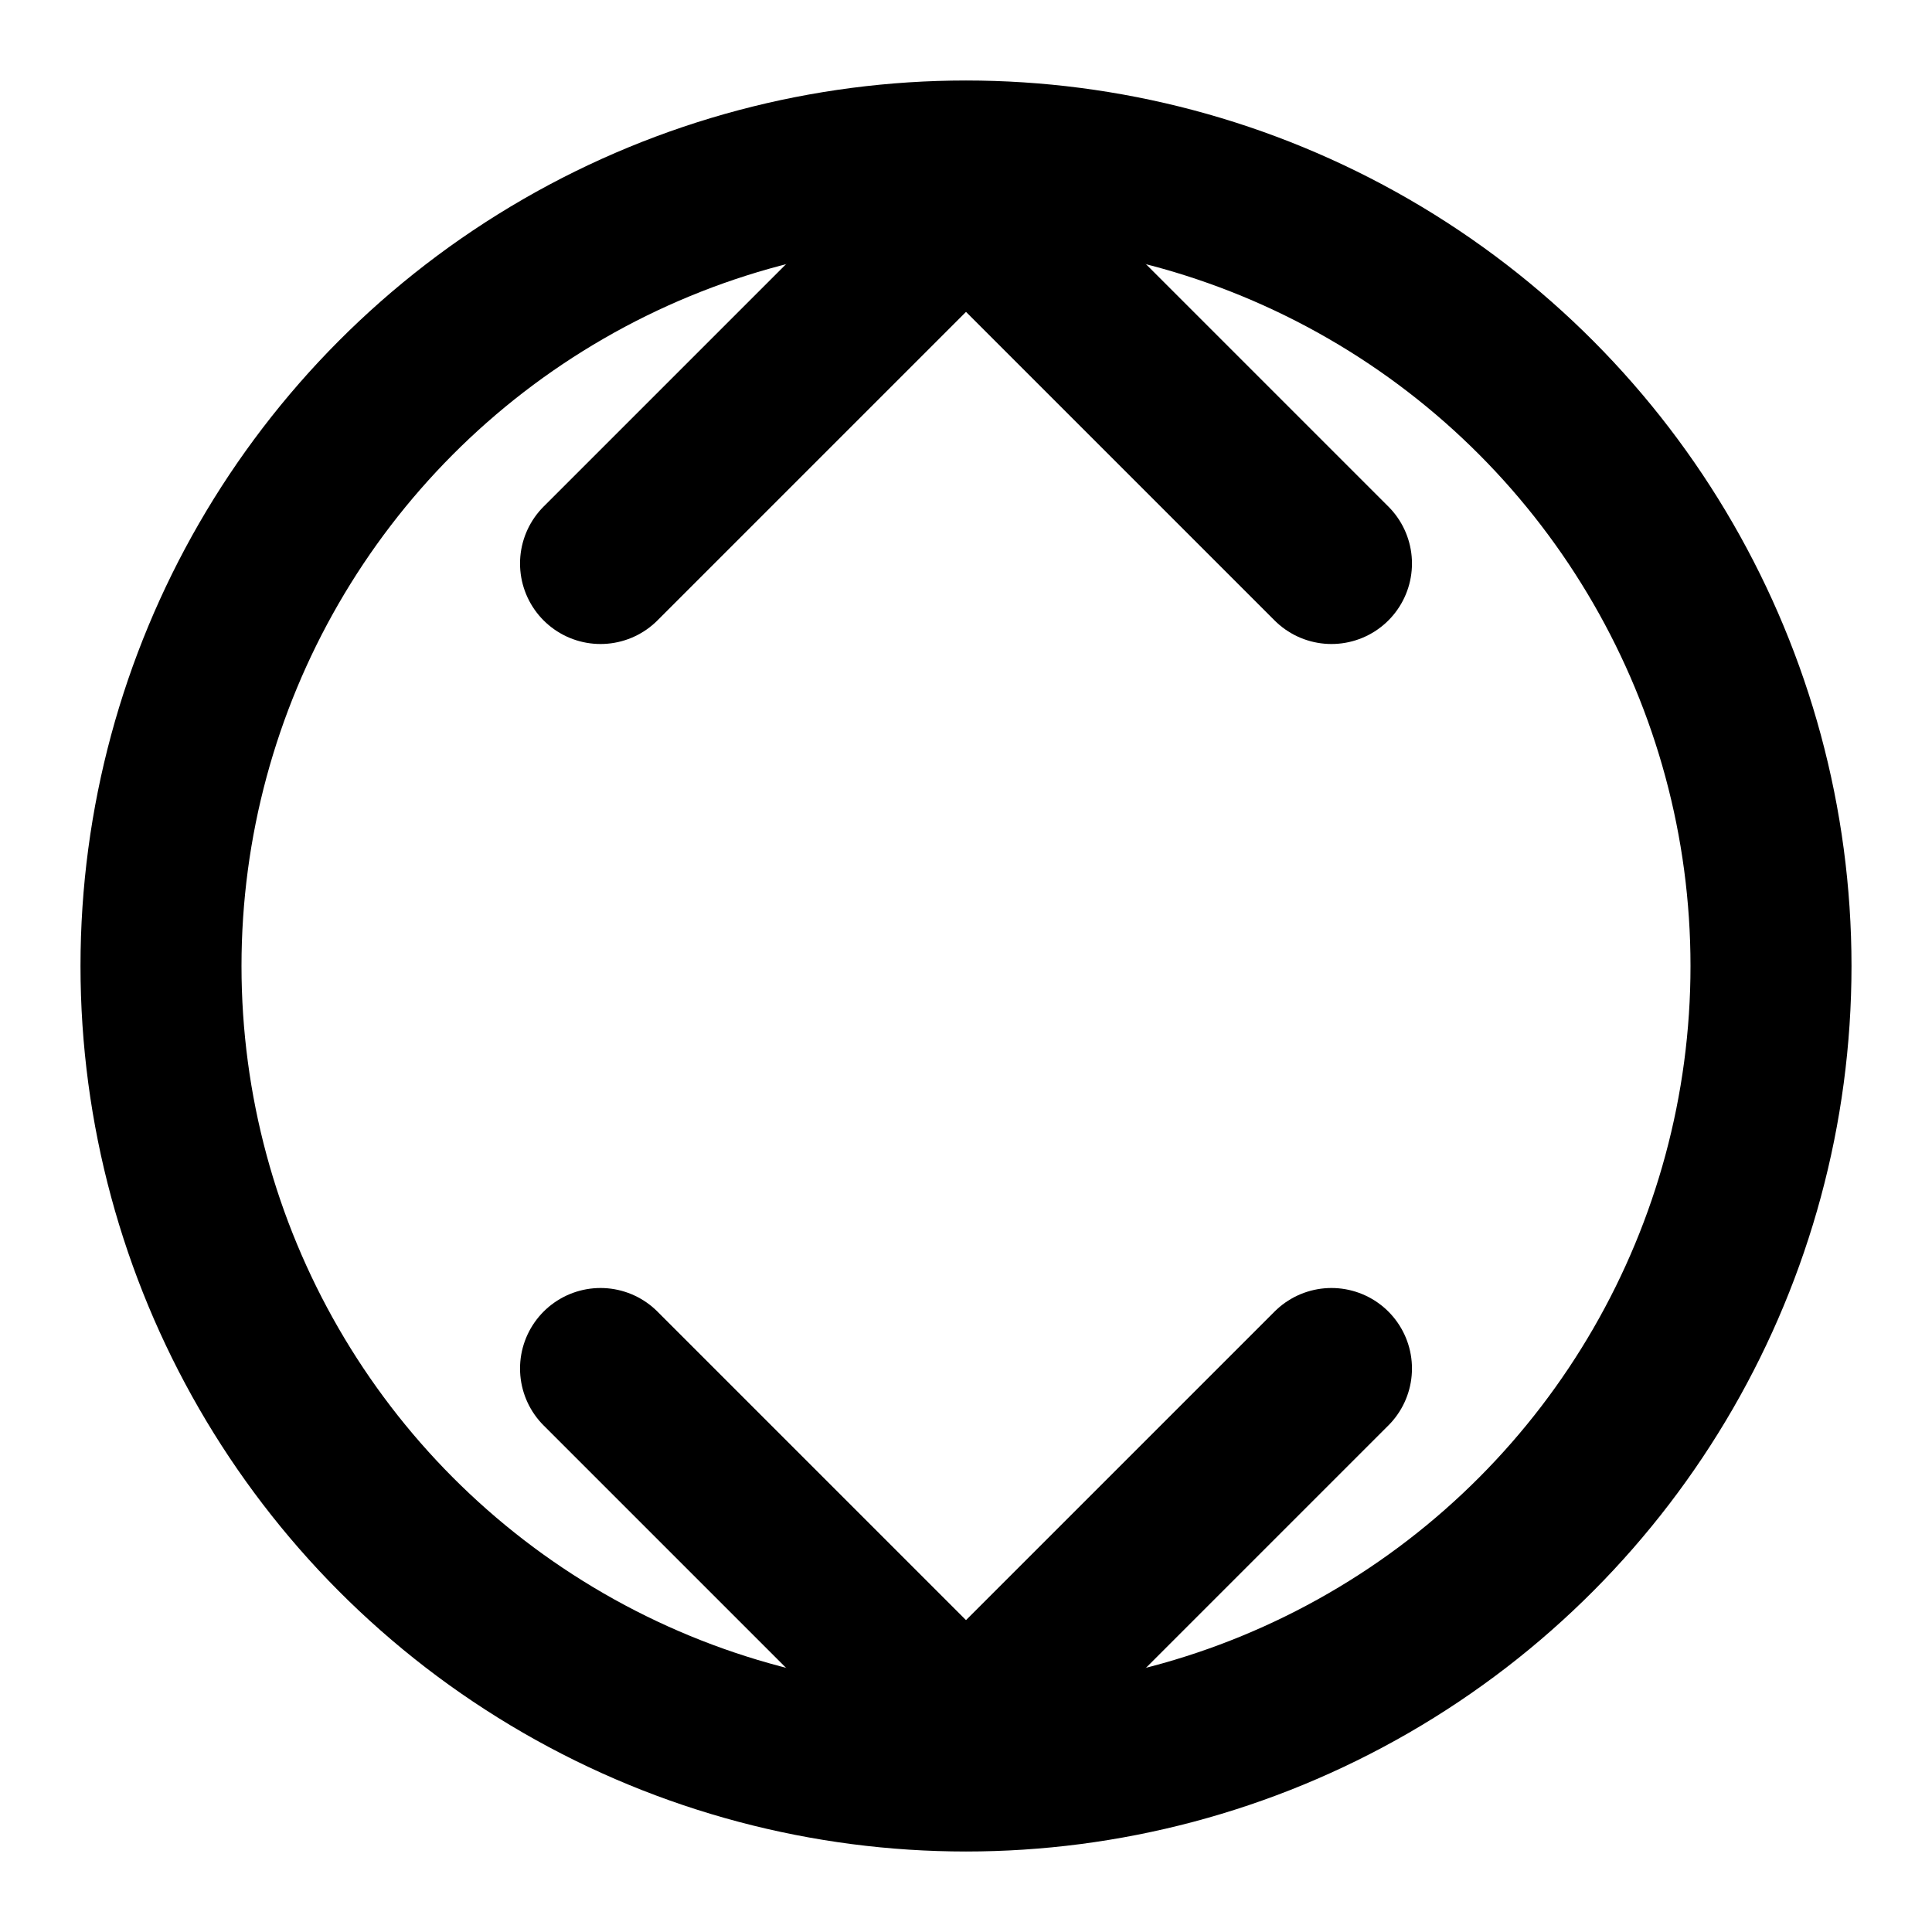 
<svg xmlns="http://www.w3.org/2000/svg" viewBox="0 0 24 24" fill="none" stroke="currentColor" stroke-width="2" stroke-linecap="round" stroke-linejoin="round"><path d="M16.54 7L12 2.46 7.46 7"/><circle cx="12" cy="12" r="10"/><path d="m7.46 17 4.54 4.54L16.54 17"/></svg>
